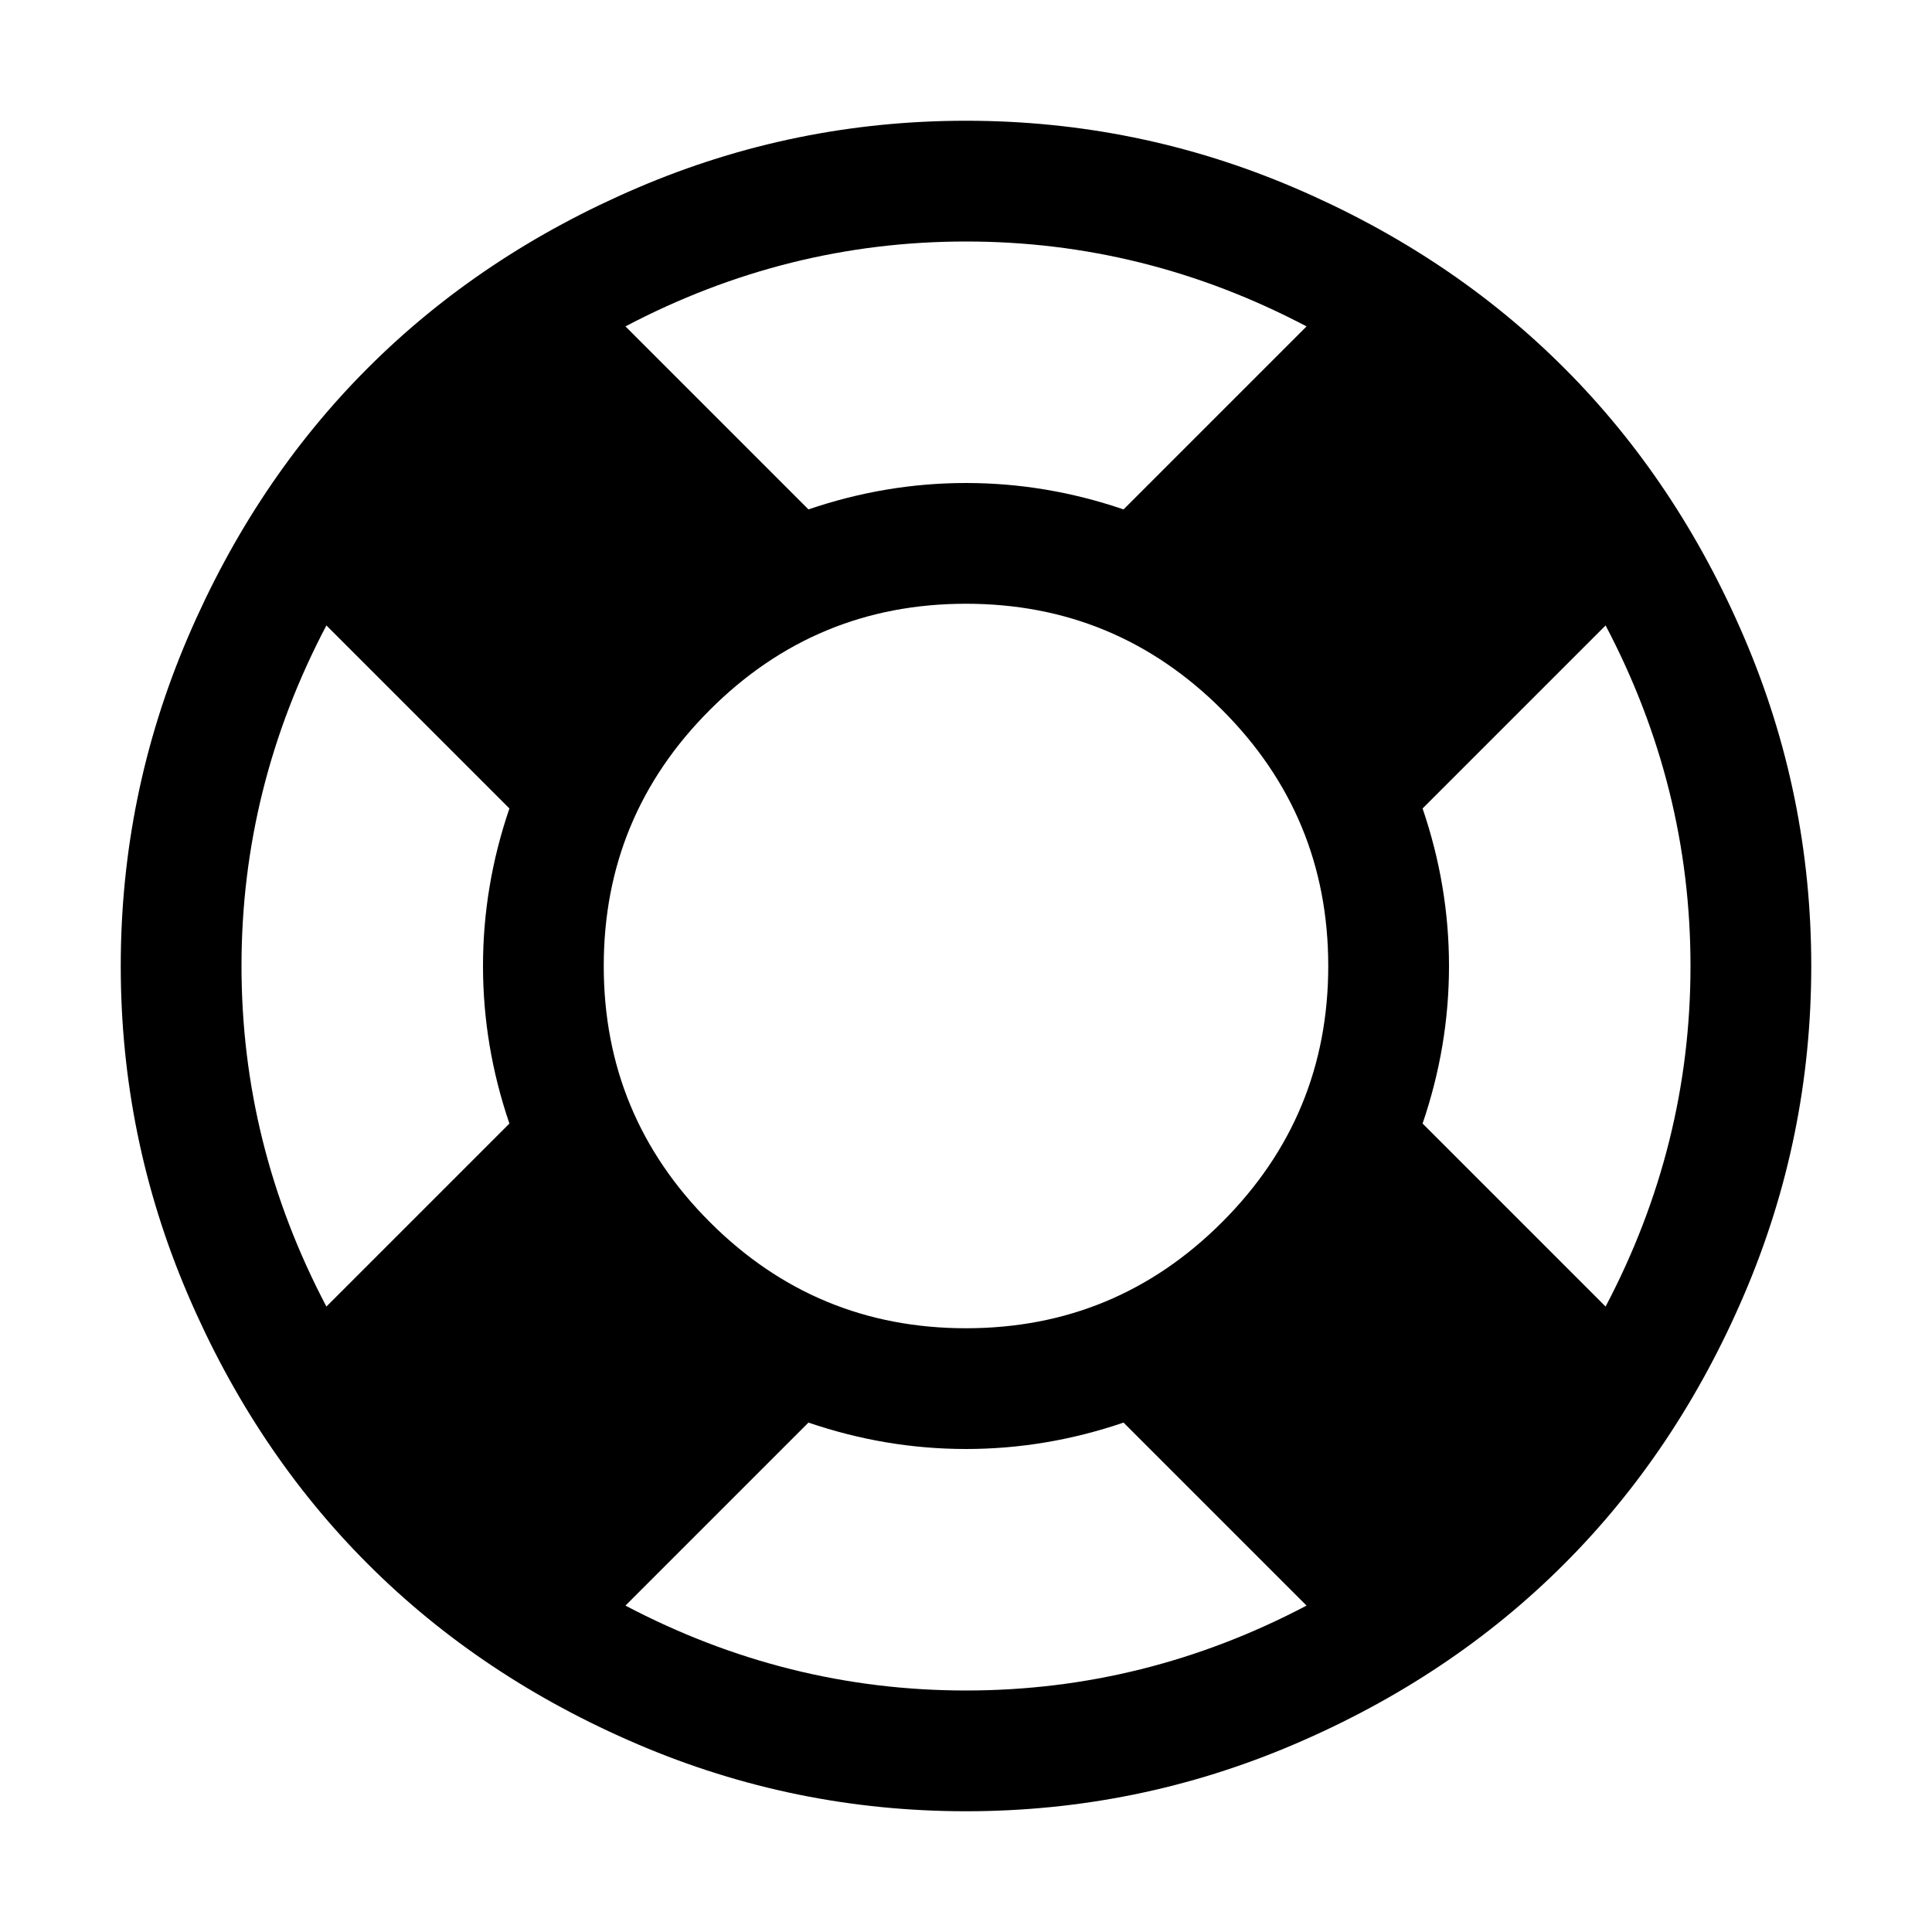 <?xml version="1.0" encoding="ISO-8859-1"?>
<!-- Converted from Font Awesome. Glyph: f1cd -->
<!DOCTYPE svg PUBLIC "-//W3C//DTD SVG 1.1//EN" "http://www.w3.org/Graphics/SVG/1.1/DTD/svg11.dtd">
<svg version="1.1" xmlns="http://www.w3.org/2000/svg" xmlns:xlink="http://www.w3.org/1999/xlink" width="2048" height="2048" xml:space="preserve">
<g transform="translate(128, 1664) scale(1, -1)">
	<path id="support" d="M0 640q0 182 71 348t191 286t286 191t348 71t348 -71t286 -191t191 -286t71 -348t-71 -348t-191 -286t-286 -191t-348 -71t-348 71t-286 191t-191 286t-71 348zM128 640q0 -190 90 -361l194 194q-28 82 -28 167t28 167l-194 194q-90 -171 -90 -361zM512 640 q0 -159 112.5 -271.5t271.5 -112.5t271.5 112.5t112.5 271.5t-112.5 271.5t-271.5 112.5t-271.5 -112.5t-112.5 -271.5zM535 -38q171 -90 361 -90t361 90l-194 194q-82 -28 -167 -28t-167 28zM535 1318l194 -194q82 28 167 28t167 -28l194 194q-171 90 -361 90t-361 -90z M1380 473l194 -194q90 171 90 361t-90 361l-194 -194q28 -82 28 -167t-28 -167z" />
</g>
</svg>	

